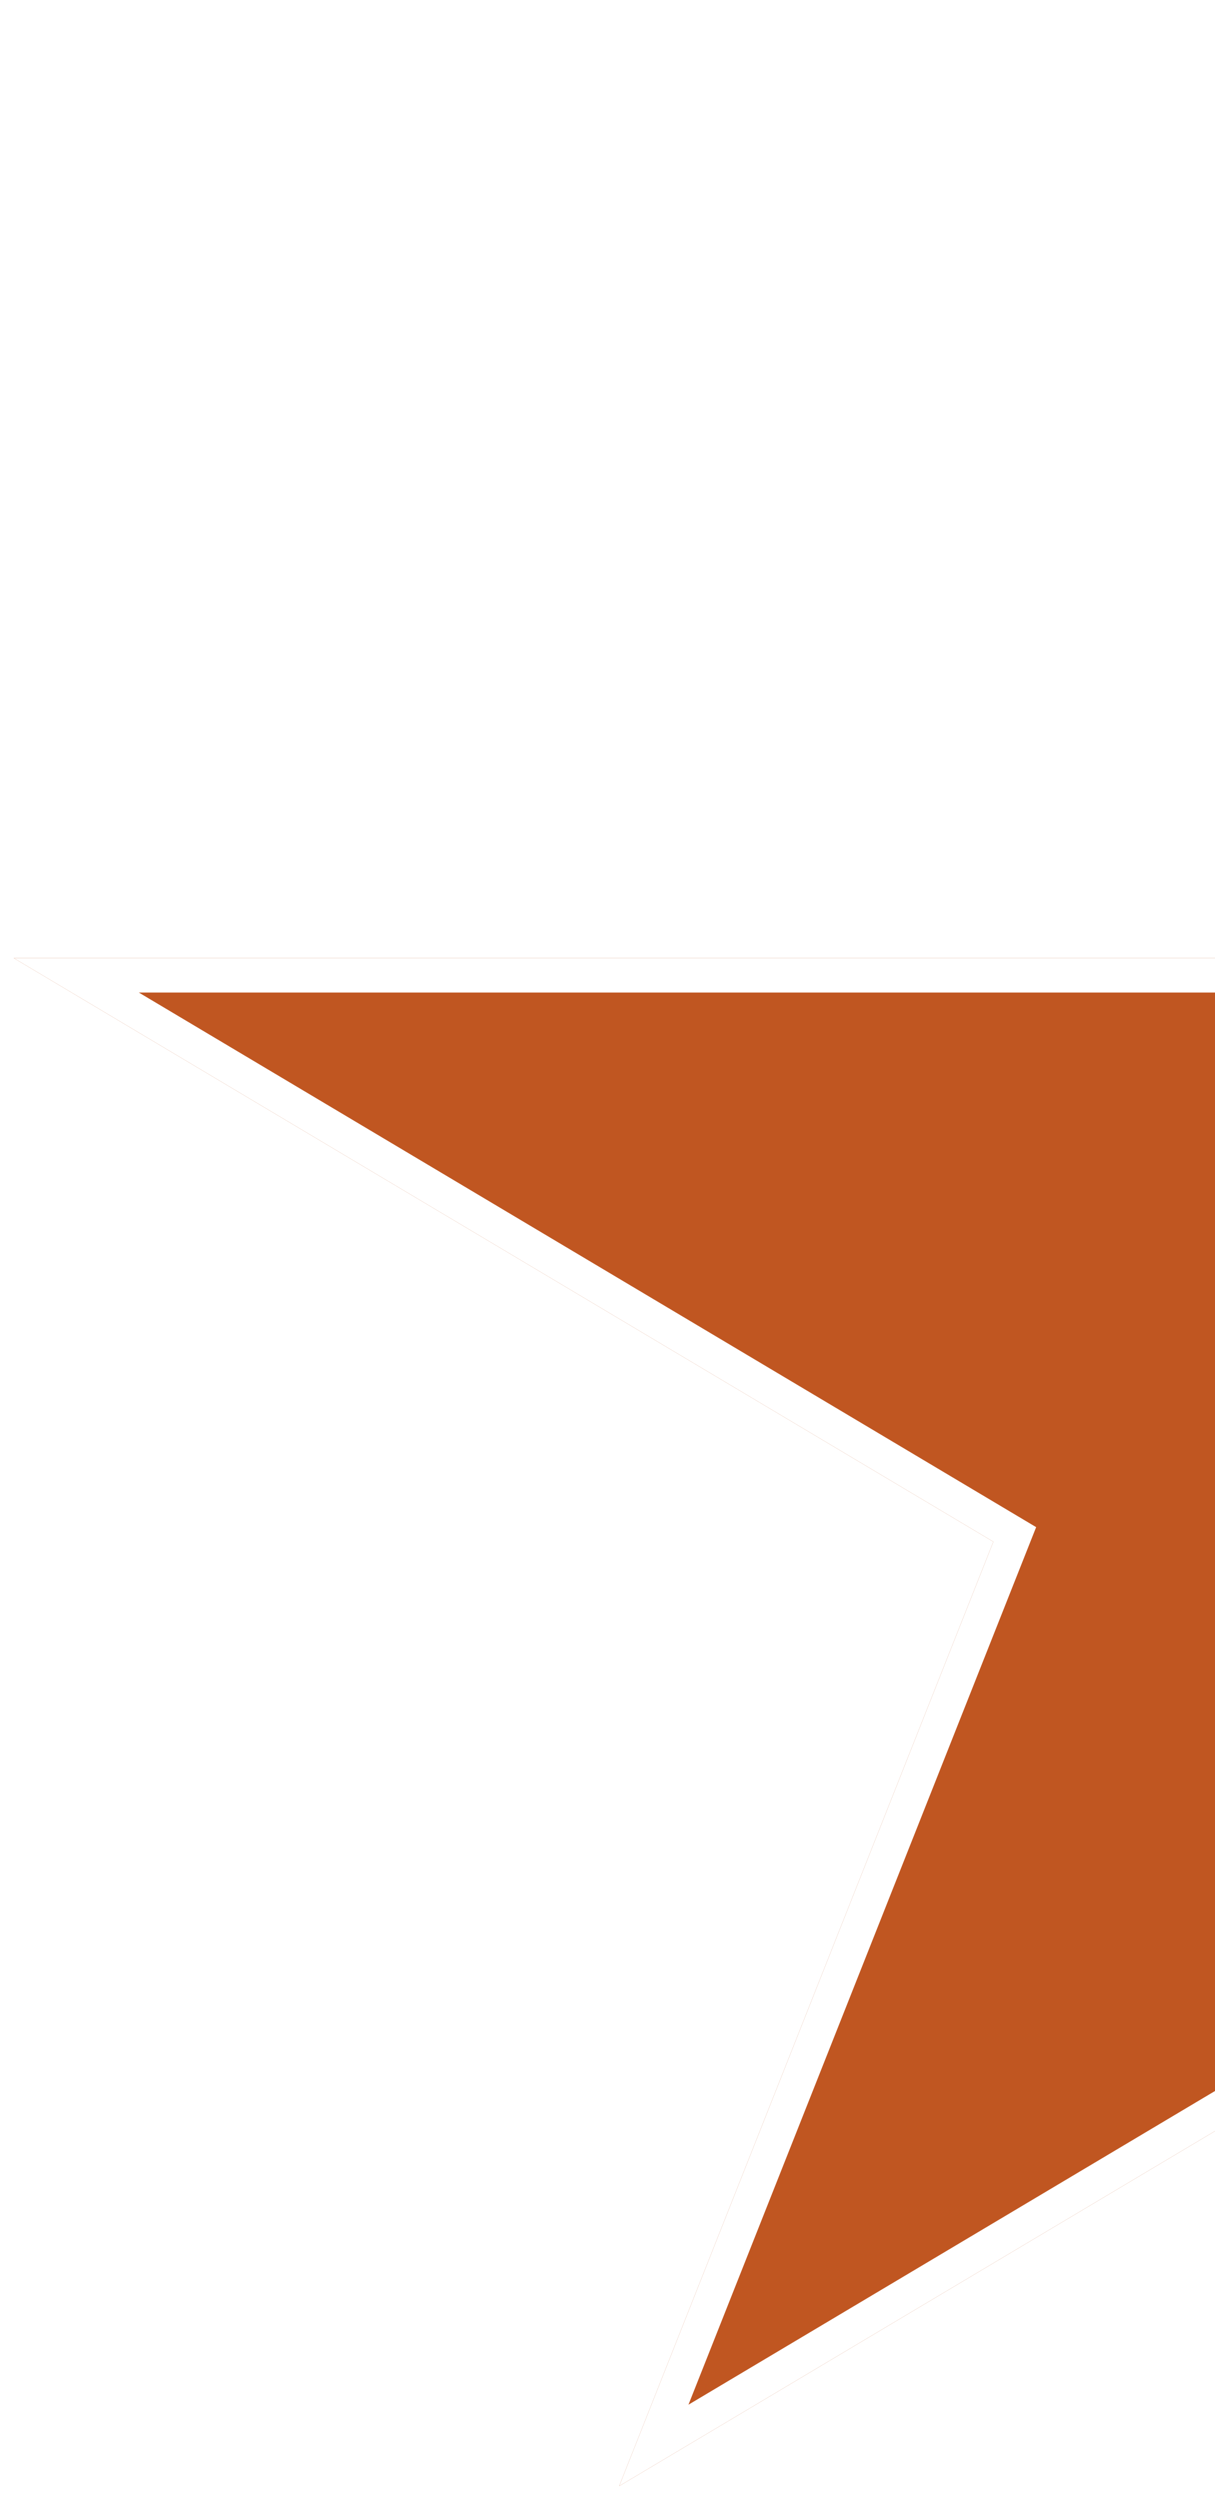 <svg width="353" height="726" viewBox="0 0 353 726" fill="none" xmlns="http://www.w3.org/2000/svg">
<g filter="url(#filter0_d_80_3)">
<path d="M464.5 0L573.209 274.252H925L640.395 443.748L749.105 718L464.5 548.503L179.895 718L288.605 443.748L4 274.252H355.791L464.5 0Z" fill="#C05621"/>
<path d="M464.5 13.569L568.561 276.094L569.813 279.252H573.209H906.833L637.837 439.453L634.178 441.632L635.747 445.591L739.045 706.189L467.058 544.207L464.5 542.684L461.942 544.207L189.956 706.189L293.253 445.591L294.822 441.632L291.163 439.453L22.167 279.252H355.791H359.187L360.439 276.094L464.5 13.569Z" stroke="white" stroke-width="10"/>
</g>
<defs>
<filter id="filter0_d_80_3" x="0" y="0" width="929" height="726" filterUnits="userSpaceOnUse" color-interpolation-filters="sRGB">
<feFlood flood-opacity="0" result="BackgroundImageFix"/>
<feColorMatrix in="SourceAlpha" type="matrix" values="0 0 0 0 0 0 0 0 0 0 0 0 0 0 0 0 0 0 127 0" result="hardAlpha"/>
<feOffset dy="4"/>
<feGaussianBlur stdDeviation="2"/>
<feComposite in2="hardAlpha" operator="out"/>
<feColorMatrix type="matrix" values="0 0 0 0 0 0 0 0 0 0 0 0 0 0 0 0 0 0 0.25 0"/>
<feBlend mode="normal" in2="BackgroundImageFix" result="effect1_dropShadow_80_3"/>
<feBlend mode="normal" in="SourceGraphic" in2="effect1_dropShadow_80_3" result="shape"/>
</filter>
</defs>
</svg>
